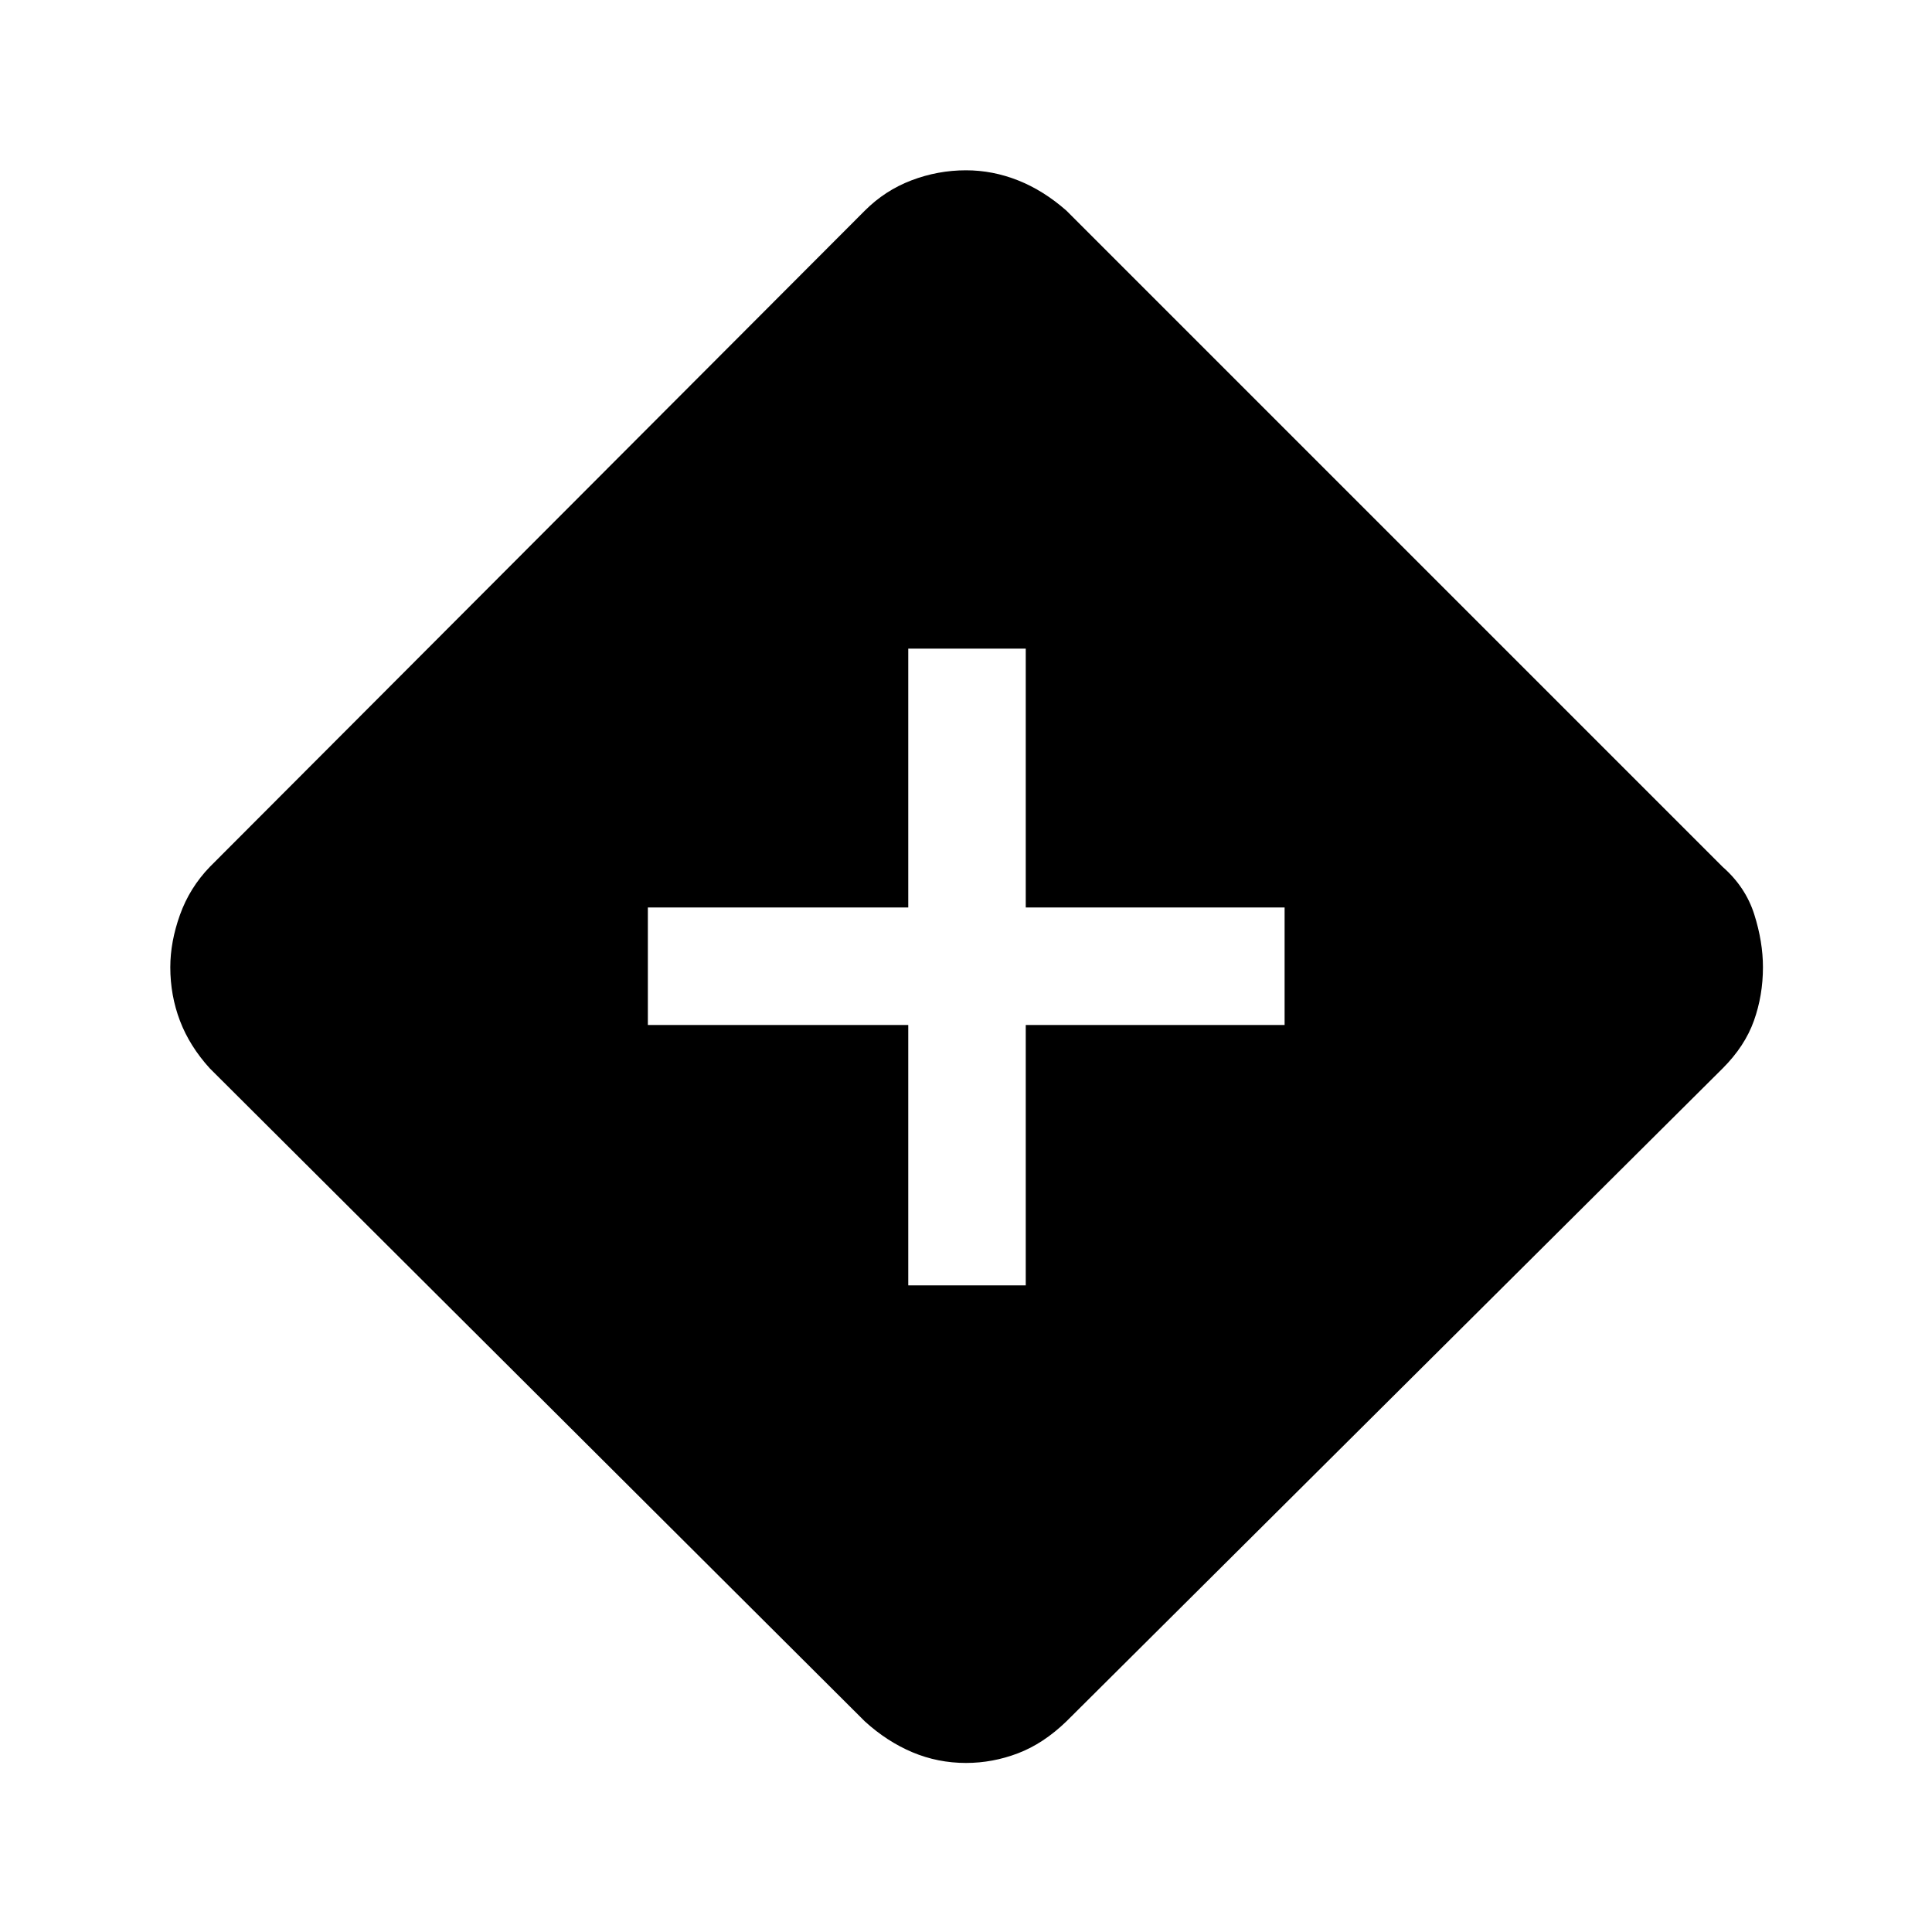 <svg xmlns="http://www.w3.org/2000/svg" height="48" viewBox="0 -960 960 960" width="48"><path d="M451.31-321.31h58.38v-129.38h128.62v-58.39H509.69v-128.61h-58.38v128.61H321.92v58.39h129.39v129.38ZM480-84q-14 0-26.62-5.31-12.61-5.31-23.61-15.31L104.23-429.15q-10-11-14.81-23.62-4.8-12.61-4.8-26.61 0-12.62 4.8-26.04 4.81-13.43 14.81-23.81l325.54-326.15q10-10 23.11-15 13.12-5 27.12-5 13.23 0 25.85 5 12.61 5 24 15L856-529.23q11.38 10 15.69 23.61Q876-492 876-479.38q0 14-4.5 26.61-4.5 12.62-15.5 23.62L529.85-104.62q-11.39 11-24 15.81Q493.23-84 480-84Z"/></svg>